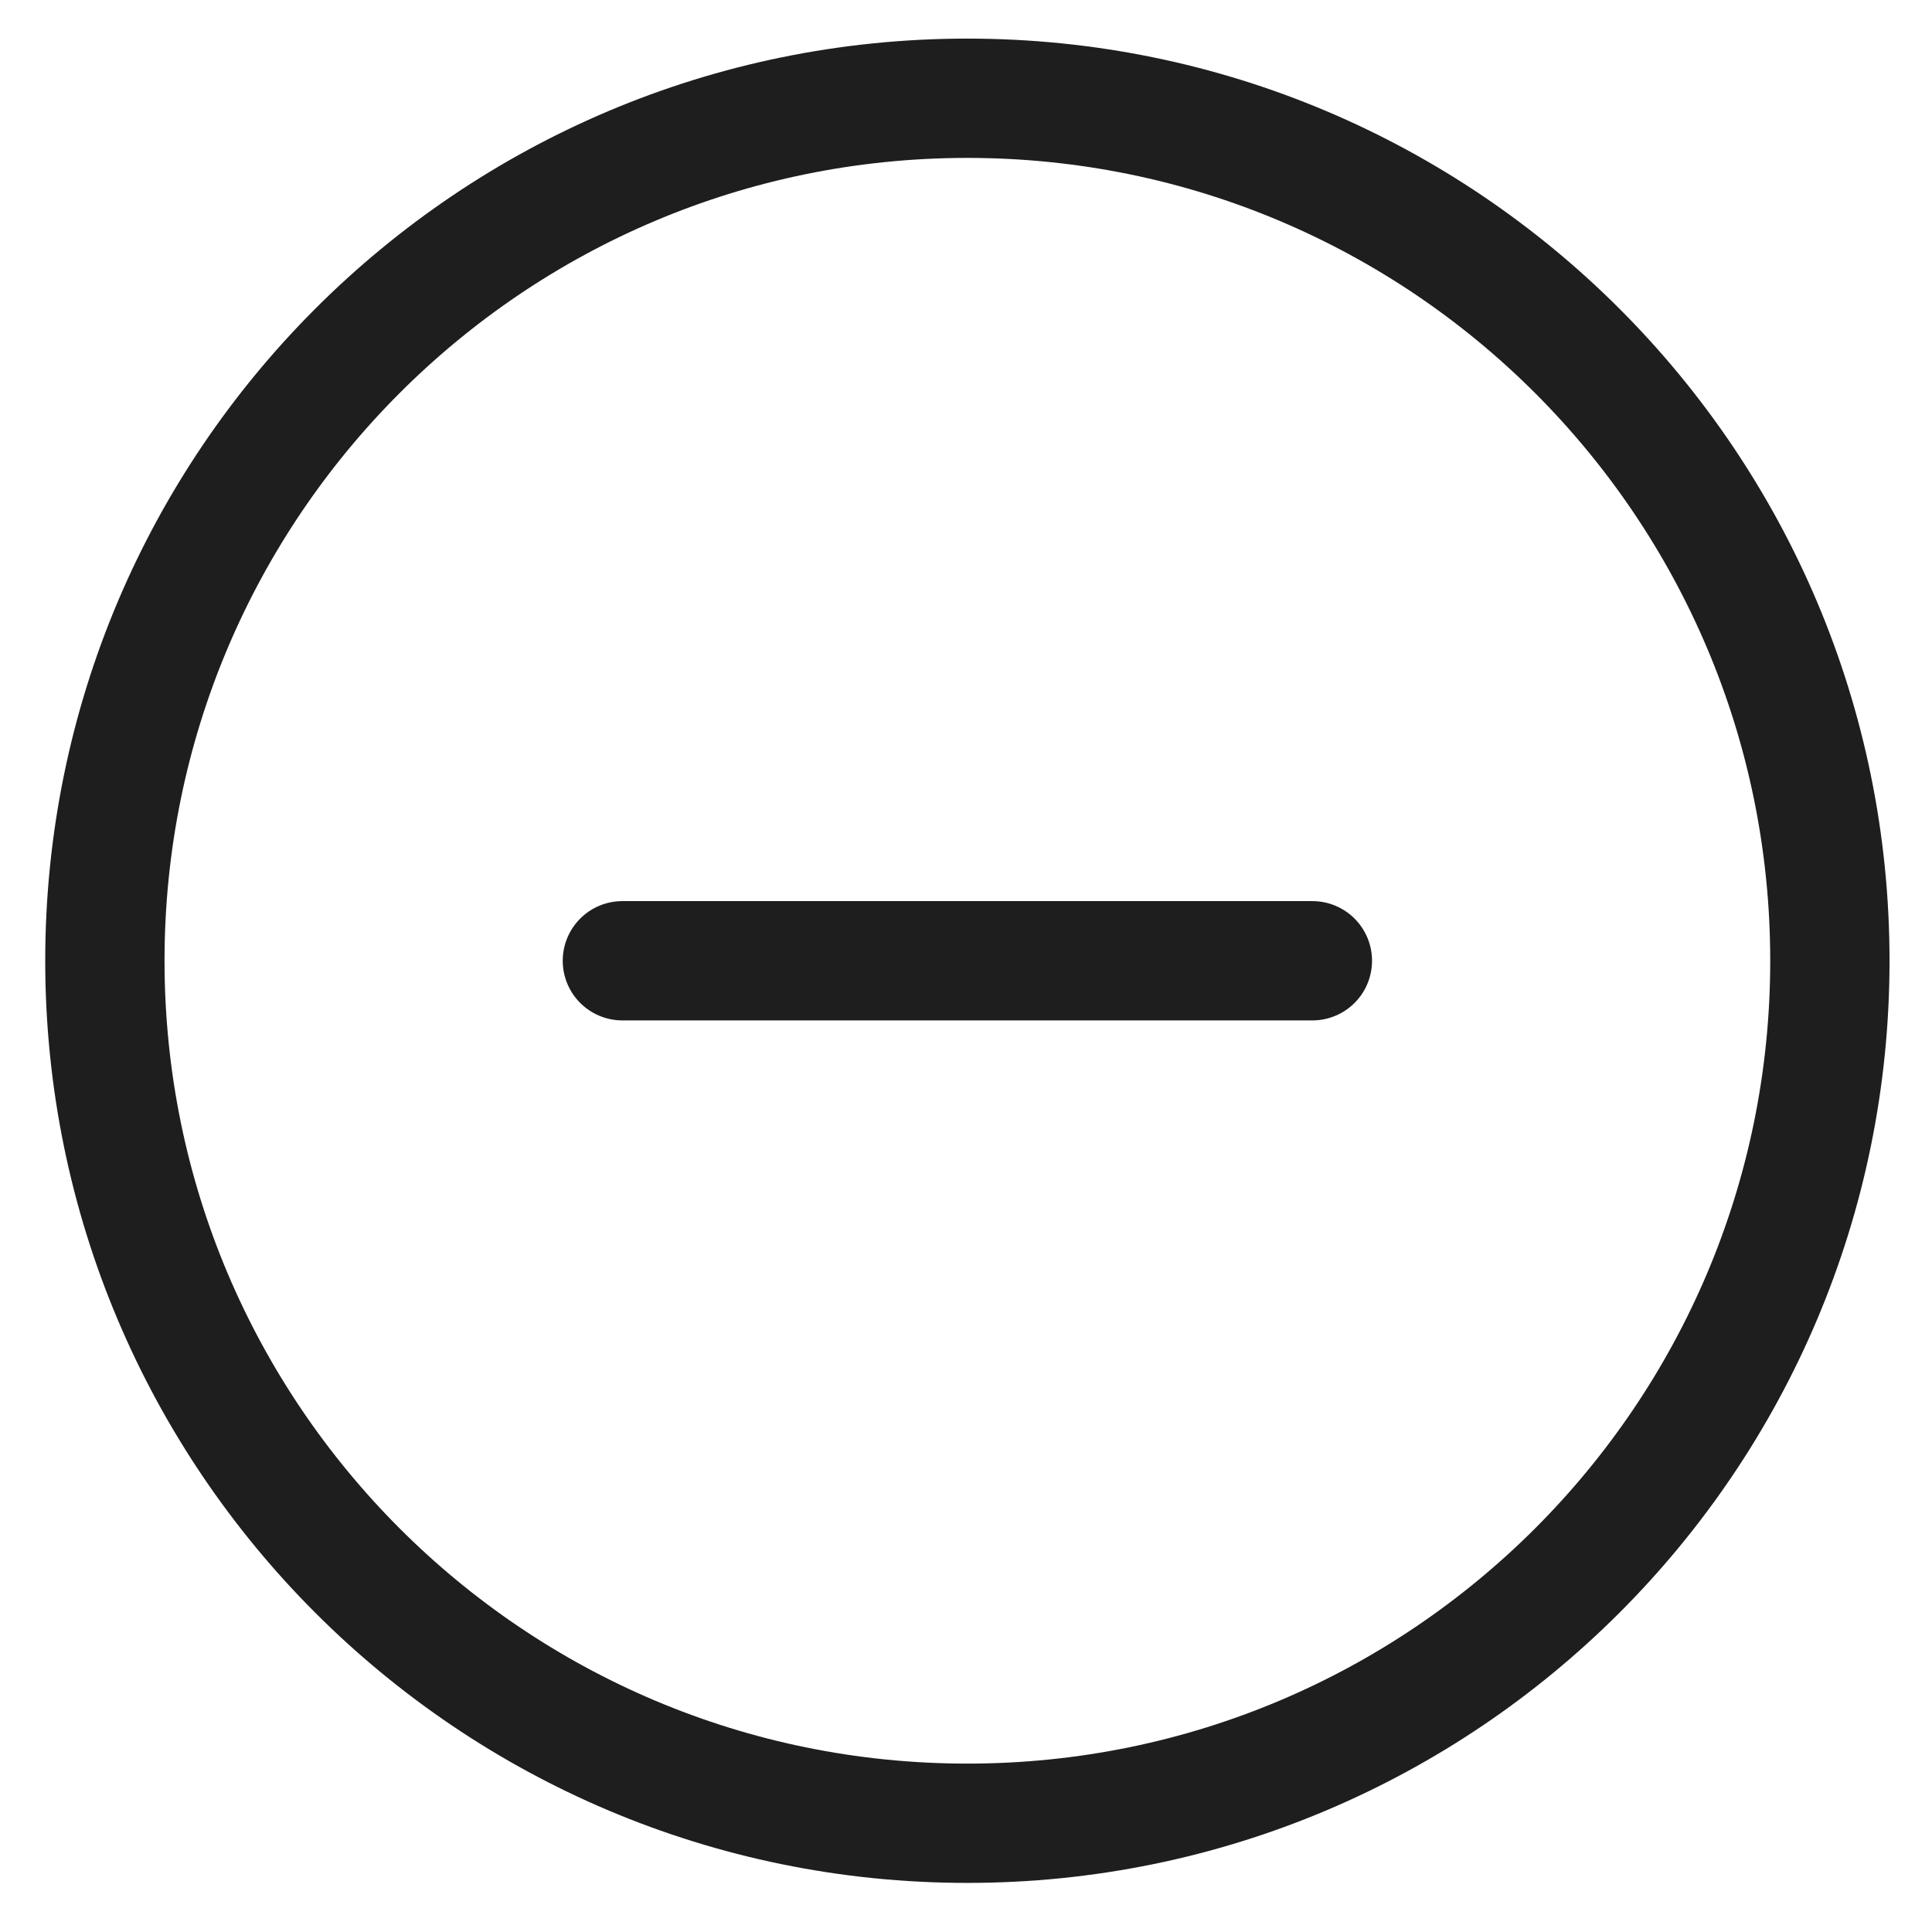 <svg width="28" height="28" viewBox="0 0 28 28" fill="none" xmlns="http://www.w3.org/2000/svg">
<path d="M9.02 13.924H19.02M26.52 13.924C26.52 20.827 20.923 26.424 14.02 26.424C7.116 26.424 1.52 20.827 1.52 13.924C1.52 7.02 7.116 1.424 14.02 1.424C20.923 1.424 26.52 7.02 26.52 13.924Z" stroke="#1E1E1E" stroke-width="1.729" stroke-linecap="round" stroke-linejoin="round"/>
</svg>

